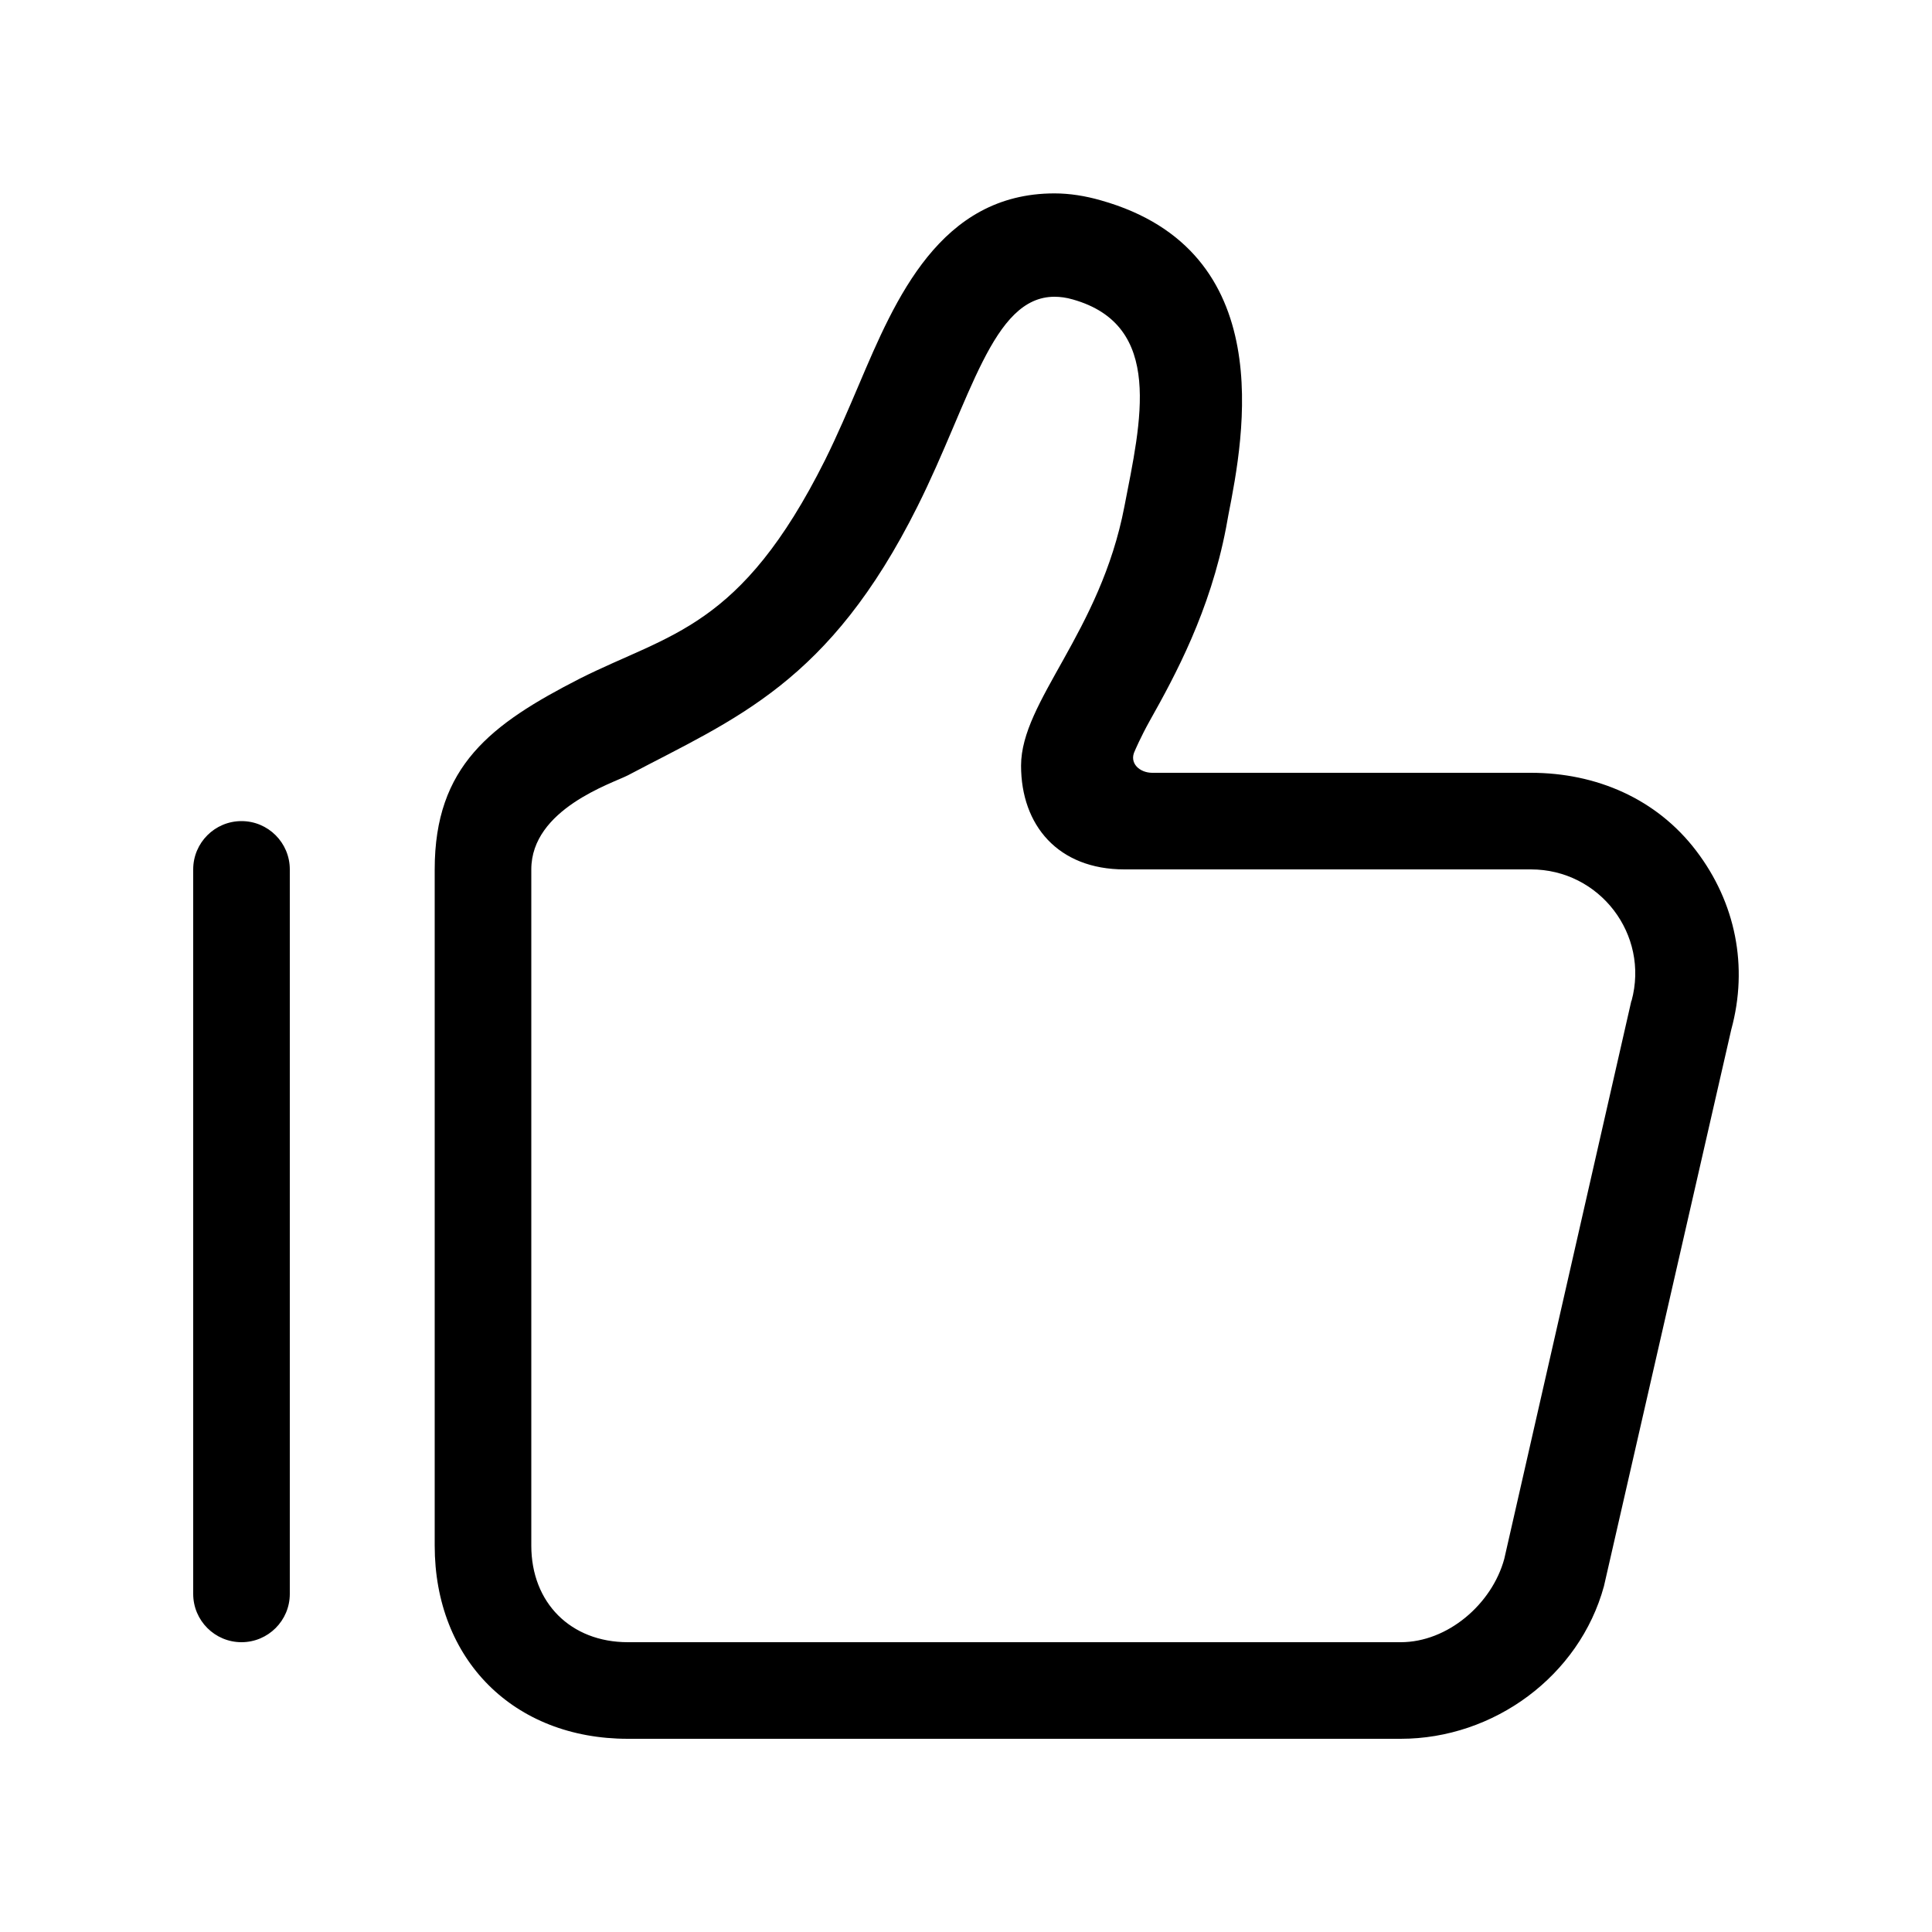 <svg height="1000" width="1000.0" xmlns="http://www.w3.org/2000/svg"><path d="m877.9 440.3c-20.5-26.9-51.7-40.3-85.5-40.3h-196c-6.5 0-12.2-5-9-11.4 0 0 3-7.1 7.7-15.5 13.2-23.5 31.2-56.7 39.5-99.9l1.2-6.6c8-40.8 26.6-136.8-66-162.9-8-2.3-16.1-3.6-24-3.6-59.2 0-82.4 54.7-101.1 98.7-5.5 12.9-11.2 26.3-17.7 39.4-43.7 87.3-80.2 89.5-127 113.1-45.9 23.5-75 45.2-75 98.7v350c0 59.1 40.9 100 100 100h400c48.2 0 92.5-32.5 105.2-79l65.9-288.1c8.9-32.6 2.3-65.7-18.2-92.6z m-33.5 77.7l-65.8 288.9c-6.4 23.4-29.3 43.1-53.6 43.1h-400c-29.6 0-50-20.4-50-50v-350c0-31.2 41.8-44.5 50-48.7 55.8-29.5 104.2-47.7 149.9-139.2 27.6-55.2 38.7-108.5 70.9-108.5 2.9 0 6.1 0.4 9.5 1.4 47.4 13.4 35.2 63.2 26.7 107.1-12.5 65.3-53.5 100.7-53.5 134.2 0 30.9 19.2 53.7 53.5 53.7h210.4c35.6 0 61.4 33.7 52.1 68z m-694.4 307c0 13.8-11.2 25-25 25v0c-13.8 0-25-11.2-25-25v-375c0-13.8 11.2-25 25-25v0c13.8 0 25 11.2 25 25v375z"/></svg>